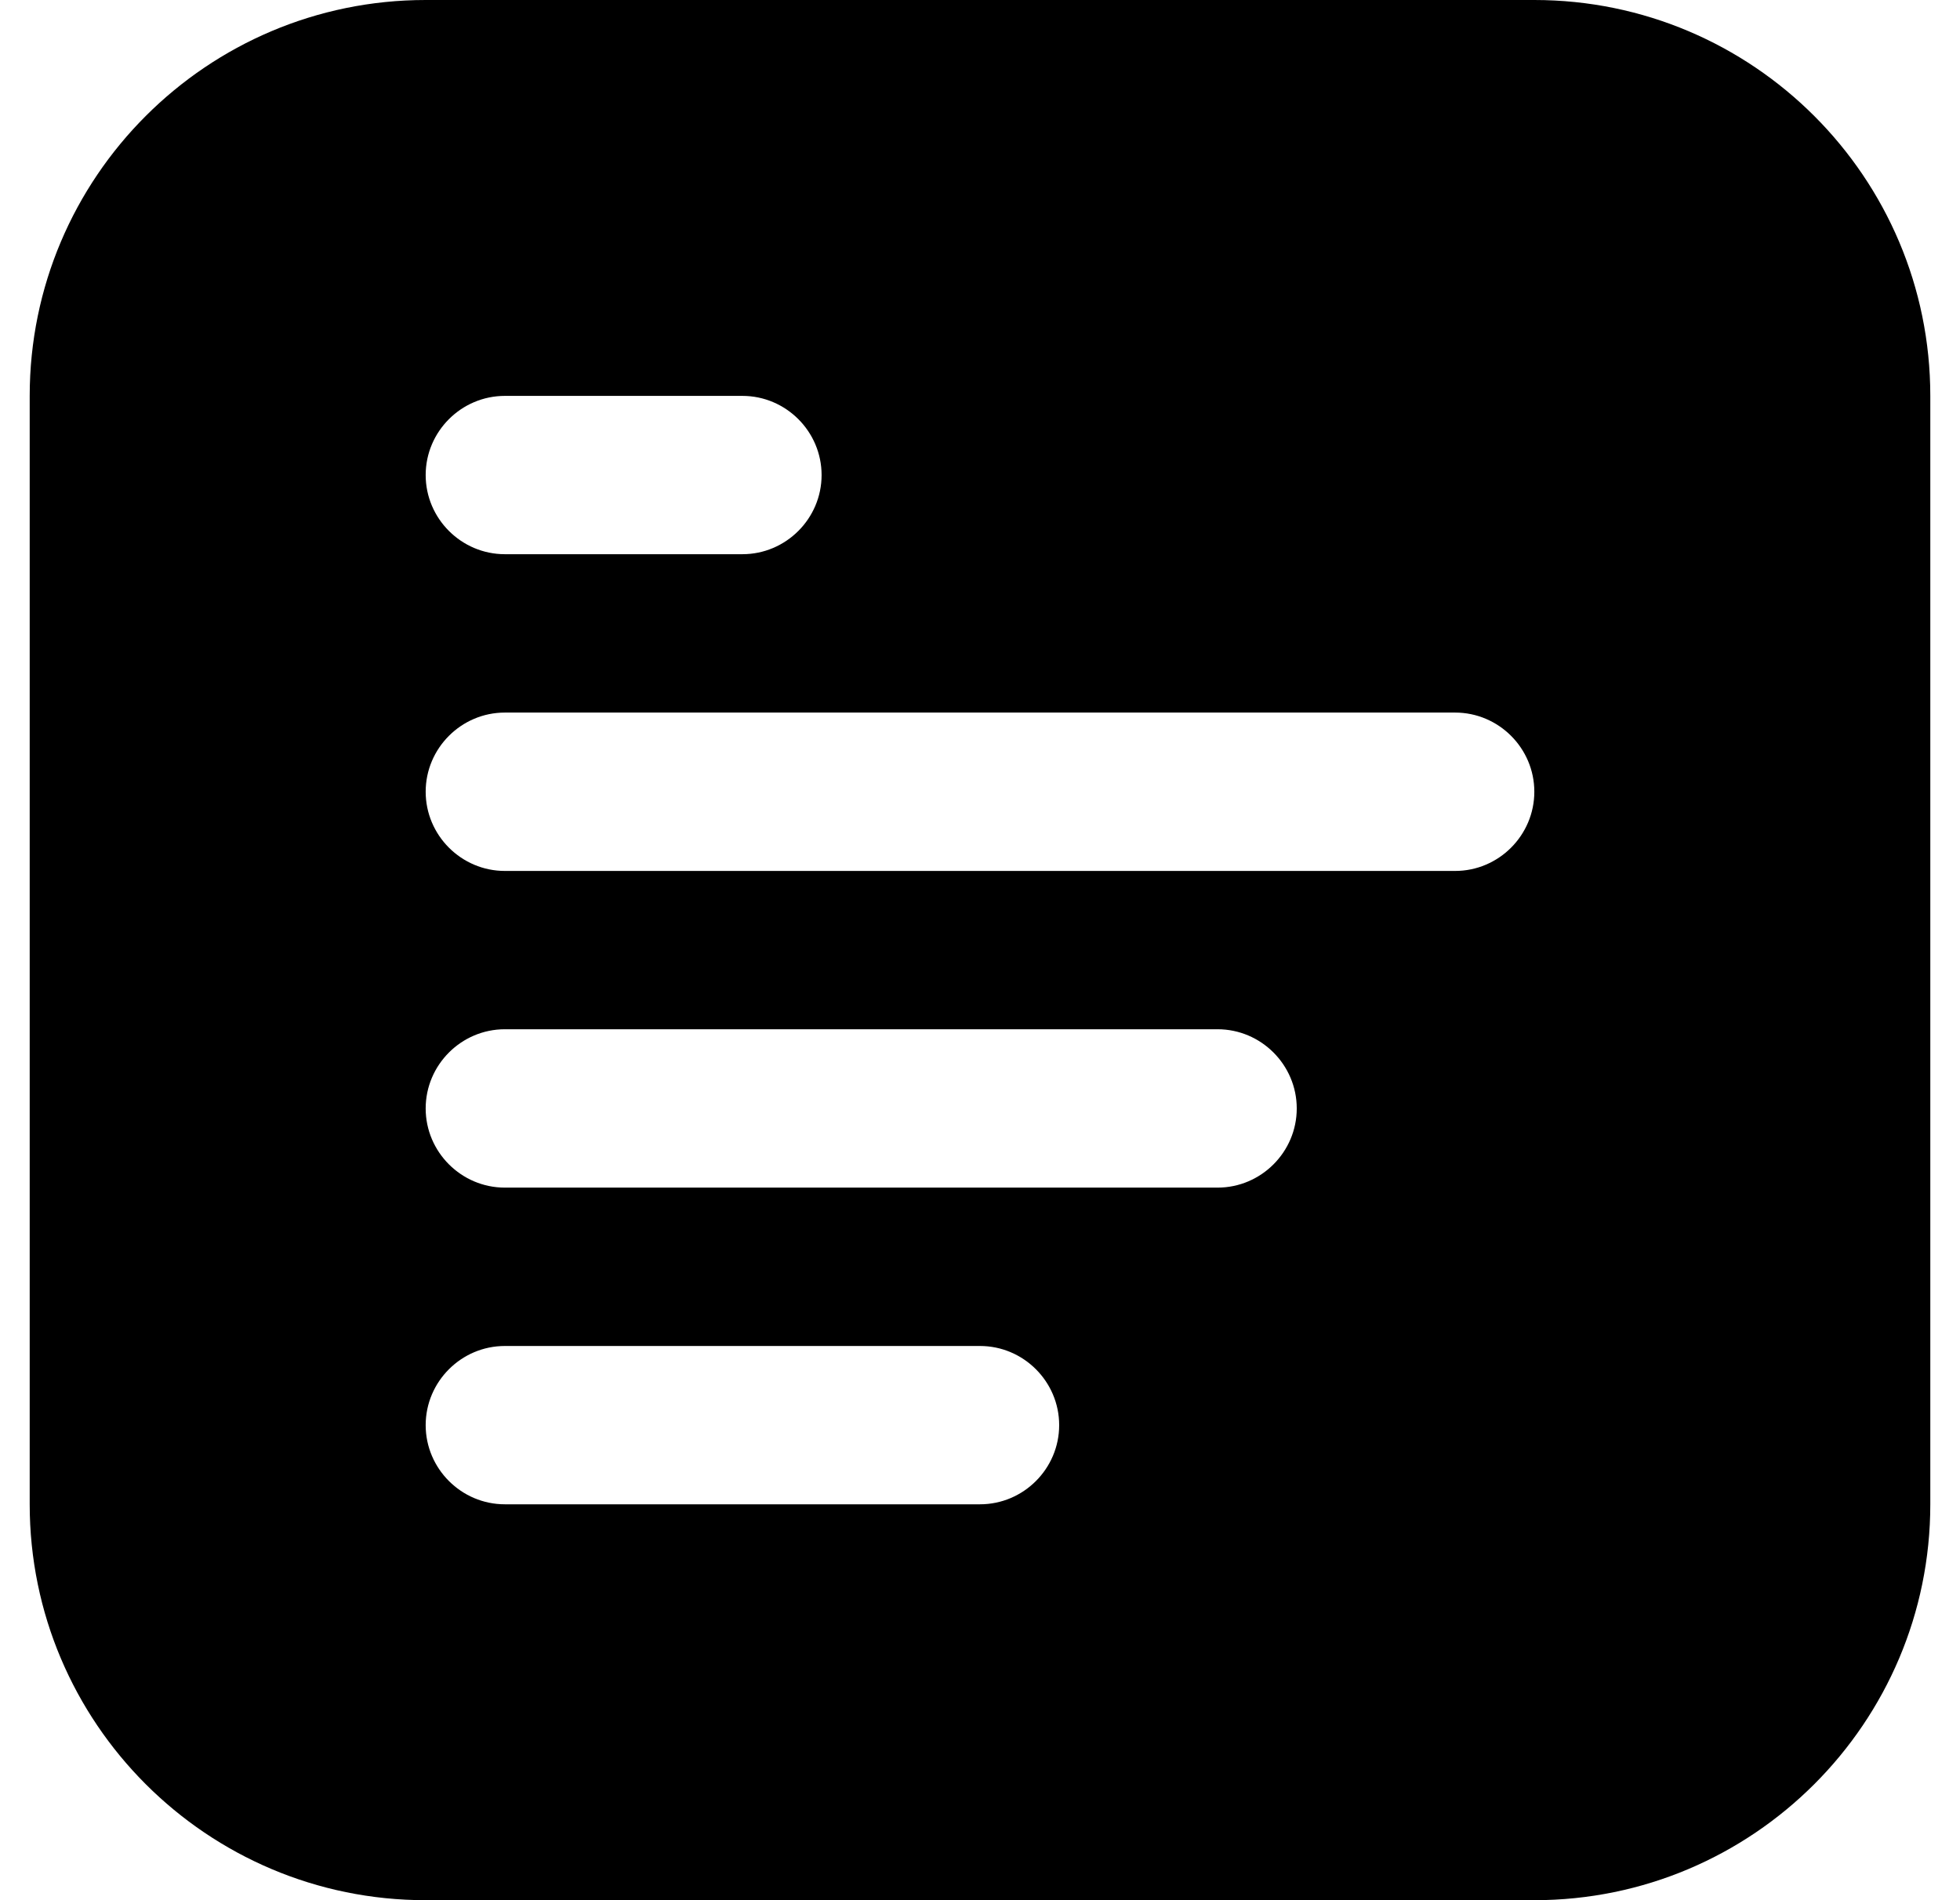 <svg width="33" height="32" viewBox="0 0 33 32" fill="none" xmlns="http://www.w3.org/2000/svg">
<g clip-path="url(#clip0_6_832)">
<path d="M25.833 32H7.167C3.487 32 0.5 29.013 0.5 25.333V6.667C0.5 2.987 3.487 0 7.167 0H25.833C29.513 0 32.5 2.987 32.5 6.667V25.333C32.5 29.013 29.513 32 25.833 32ZM8.5 25.333H16.5C17.233 25.333 17.833 24.733 17.833 24C17.833 23.267 17.233 22.667 16.5 22.667H8.5C7.767 22.667 7.167 23.267 7.167 24C7.167 24.733 7.767 25.333 8.5 25.333ZM8.5 20H20.5C21.233 20 21.833 19.4 21.833 18.667C21.833 17.933 21.233 17.333 20.5 17.333H8.5C7.767 17.333 7.167 17.933 7.167 18.667C7.167 19.4 7.767 20 8.5 20ZM12.5 6.667H8.5C7.767 6.667 7.167 7.267 7.167 8C7.167 8.733 7.767 9.333 8.5 9.333H12.5C13.233 9.333 13.833 8.733 13.833 8C13.833 7.267 13.233 6.667 12.5 6.667ZM24.5 12H8.5C7.767 12 7.167 12.6 7.167 13.333C7.167 14.067 7.767 14.667 8.5 14.667H24.5C25.233 14.667 25.833 14.067 25.833 13.333C25.833 12.6 25.233 12 24.5 12Z" fill="black"/>
</g>
<defs>
<clipPath id="clip0_6_832">
<rect width="32" height="32" fill="white" transform="matrix(1 0 0 -1 0.5 32)"/>
</clipPath>
</defs>
</svg>
